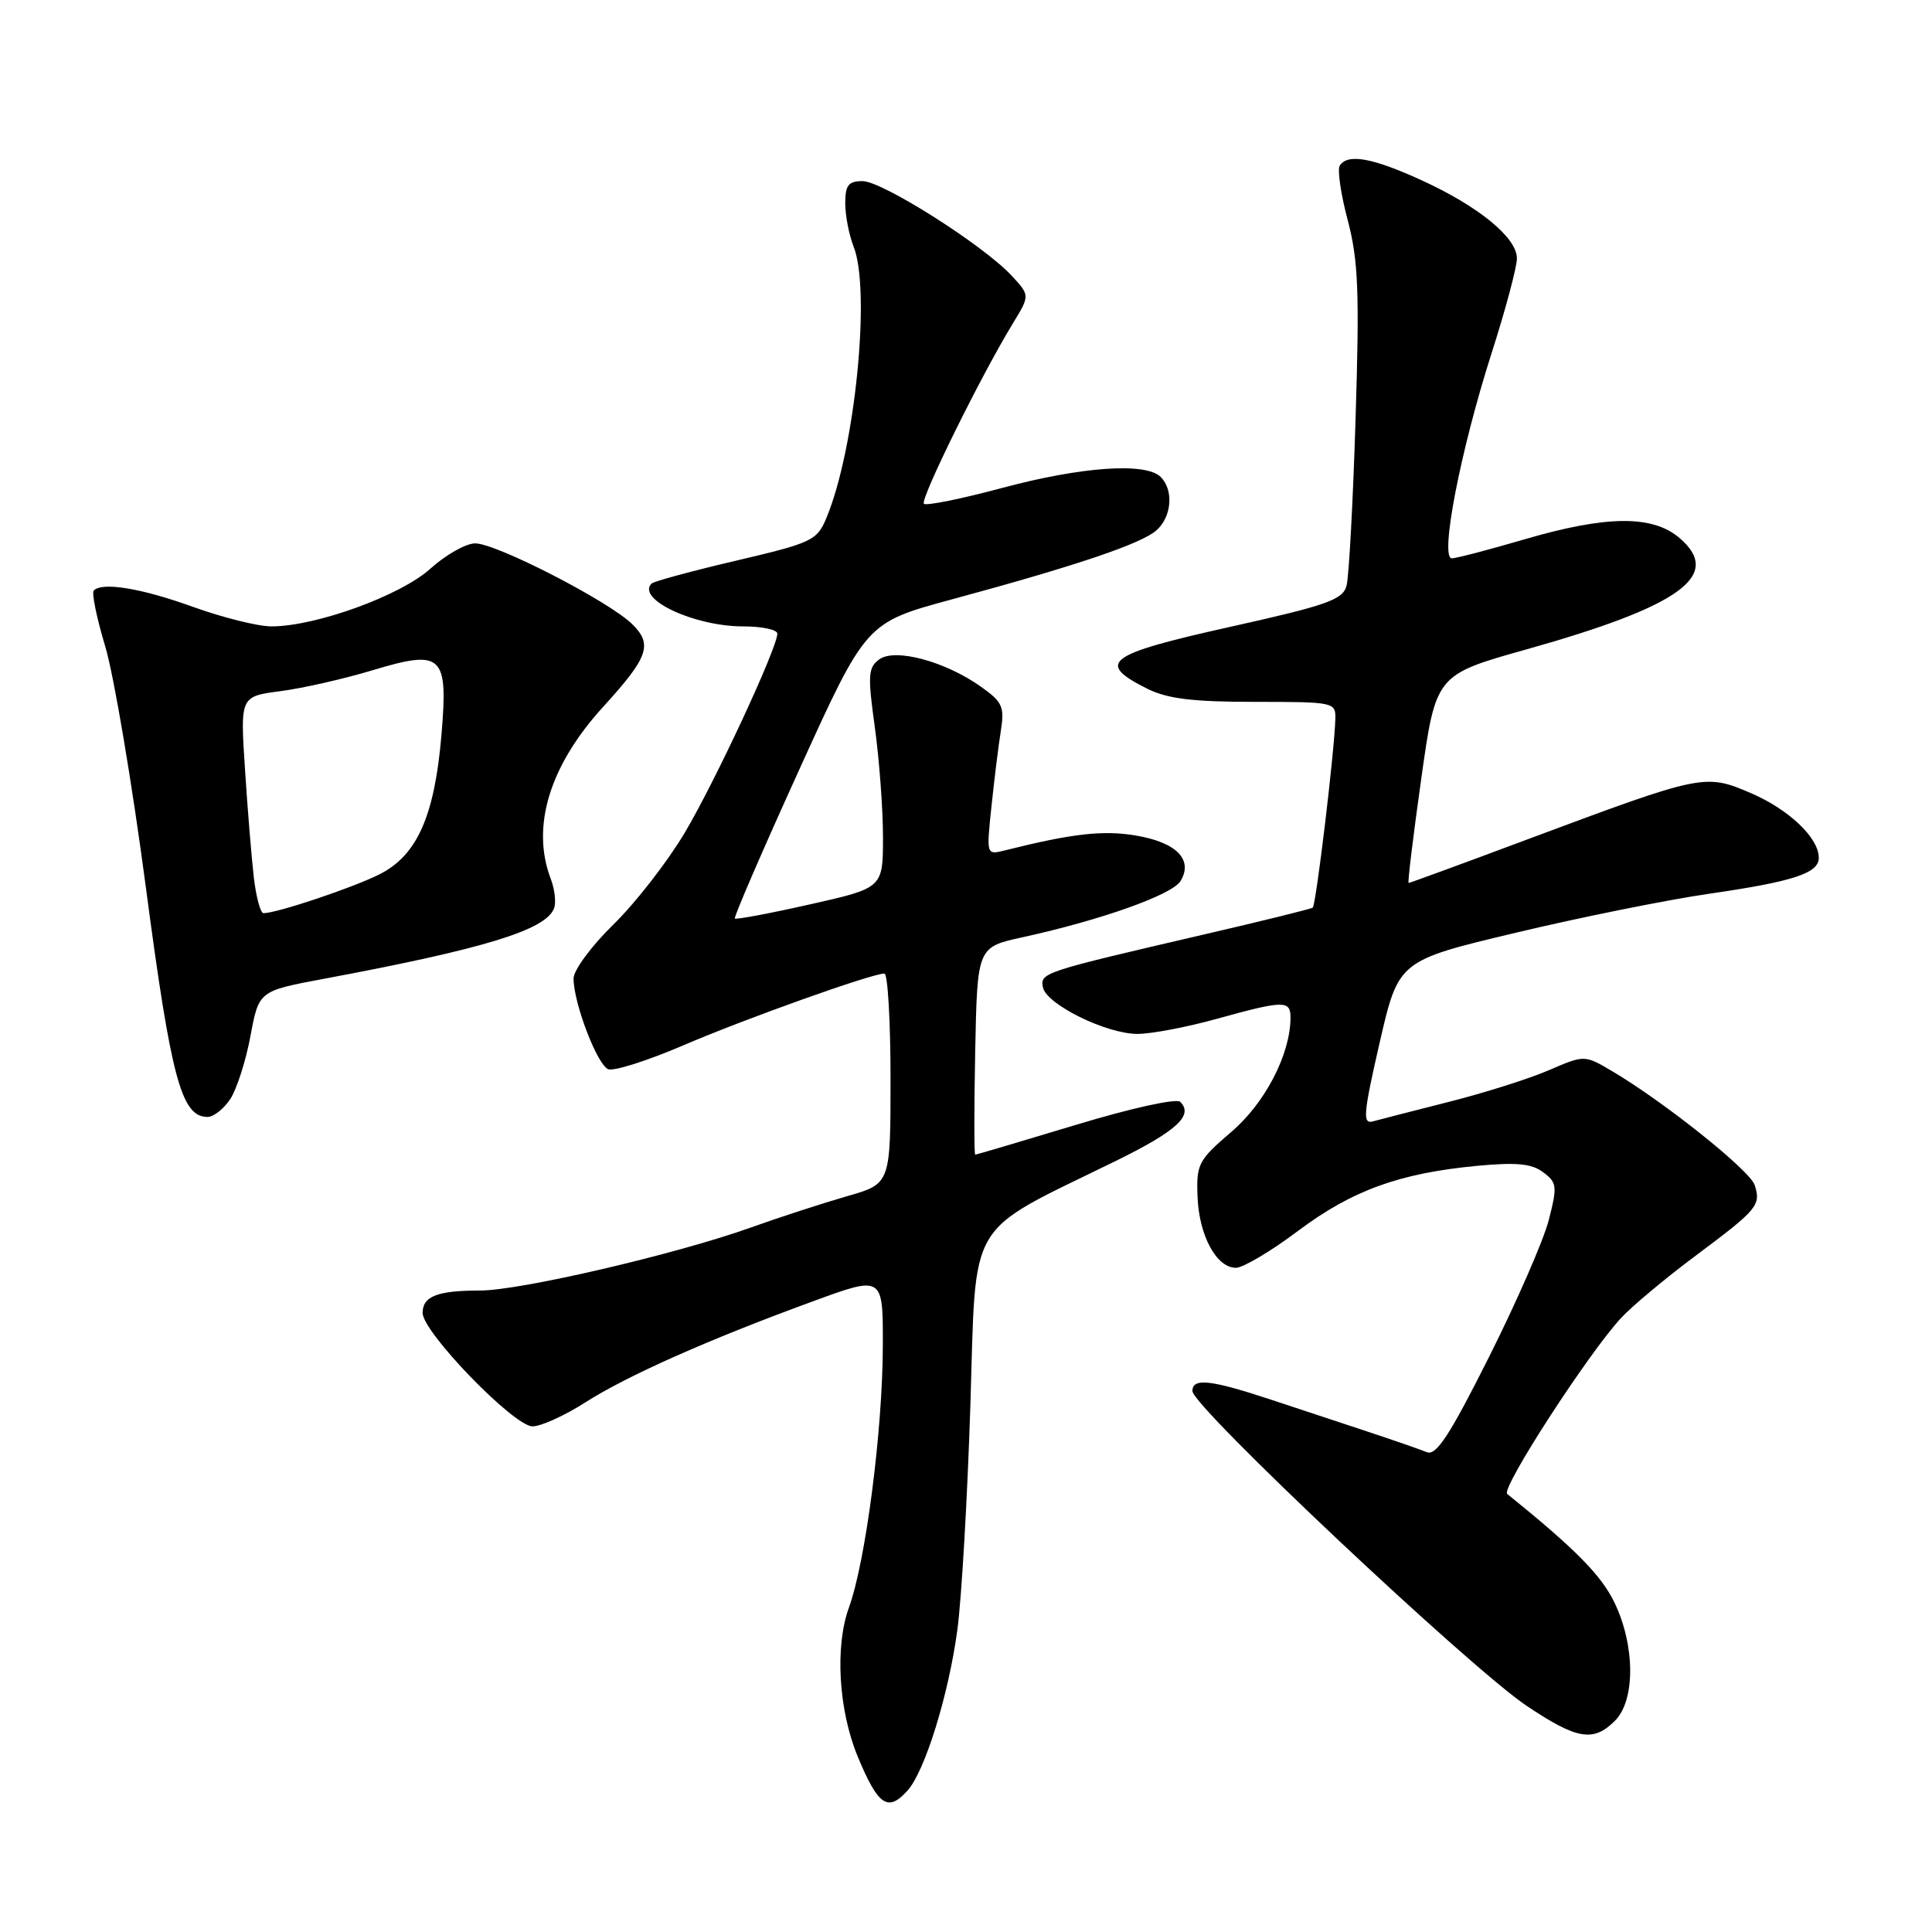<?xml version="1.0" encoding="UTF-8" standalone="no"?>
<!DOCTYPE svg PUBLIC "-//W3C//DTD SVG 1.1//EN" "http://www.w3.org/Graphics/SVG/1.1/DTD/svg11.dtd" >
<svg xmlns="http://www.w3.org/2000/svg" xmlns:xlink="http://www.w3.org/1999/xlink" version="1.1" viewBox="0 0 256 256">
 <g >
 <path fill="currentColor"
d=" M 120.26 237.25 C 122.56 234.69 125.69 224.59 126.85 216.00 C 127.41 211.88 128.19 198.46 128.58 186.19 C 129.38 161.02 127.81 163.66 147.83 153.84 C 155.92 149.87 158.20 147.78 156.38 146.00 C 155.88 145.51 149.85 146.84 142.50 149.07 C 135.35 151.23 129.37 153.00 129.22 153.00 C 129.07 153.00 129.07 146.81 129.22 139.25 C 129.50 125.50 129.50 125.50 135.50 124.19 C 145.88 121.92 155.31 118.57 156.42 116.75 C 158.15 113.92 155.89 111.61 150.49 110.71 C 146.15 109.98 142.04 110.45 133.12 112.69 C 130.70 113.29 130.70 113.29 131.37 106.90 C 131.74 103.38 132.29 98.87 132.61 96.88 C 133.12 93.66 132.84 93.02 130.02 91.02 C 125.29 87.64 118.60 85.84 116.51 87.37 C 115.03 88.45 114.96 89.47 115.92 96.37 C 116.51 100.65 117.00 107.19 117.00 110.90 C 117.00 117.66 117.00 117.66 107.34 119.83 C 102.02 121.03 97.54 121.87 97.37 121.71 C 97.21 121.54 101.05 112.65 105.92 101.95 C 114.76 82.50 114.76 82.50 126.13 79.42 C 142.65 74.95 151.26 72.04 153.25 70.26 C 155.27 68.45 155.54 64.94 153.80 63.20 C 151.84 61.24 143.32 61.83 132.81 64.65 C 127.40 66.10 122.72 67.05 122.42 66.75 C 121.88 66.21 130.00 49.74 134.23 42.82 C 136.48 39.14 136.48 39.14 133.99 36.47 C 130.22 32.44 116.90 24.00 114.30 24.00 C 112.42 24.00 112.00 24.54 112.00 26.93 C 112.00 28.55 112.50 31.14 113.11 32.68 C 115.41 38.51 113.30 59.55 109.50 68.64 C 108.26 71.62 107.60 71.93 97.54 74.29 C 91.68 75.66 86.64 77.03 86.34 77.32 C 84.28 79.39 91.99 83.00 98.47 83.00 C 100.96 83.00 103.00 83.43 103.00 83.96 C 103.00 85.85 94.80 103.48 90.74 110.33 C 88.45 114.18 84.20 119.65 81.29 122.49 C 78.38 125.33 76.00 128.55 76.00 129.65 C 76.00 132.92 79.14 141.11 80.60 141.68 C 81.35 141.96 85.80 140.55 90.50 138.53 C 98.74 134.99 115.52 129.00 117.19 129.00 C 117.63 129.00 118.00 135.27 118.00 142.93 C 118.00 156.86 118.00 156.86 112.25 158.50 C 109.09 159.41 103.35 161.27 99.50 162.65 C 89.61 166.19 68.94 171.00 63.64 171.00 C 57.96 171.00 56.00 171.76 56.00 173.97 C 56.00 176.52 68.09 189.00 70.56 189.00 C 71.69 189.00 74.83 187.57 77.55 185.83 C 83.09 182.29 93.90 177.48 107.75 172.42 C 117.00 169.03 117.00 169.03 116.98 178.26 C 116.96 189.53 114.71 206.90 112.49 213.00 C 110.61 218.17 111.11 226.60 113.65 232.75 C 116.36 239.28 117.65 240.16 120.26 237.25 Z  M 214.00 228.00 C 216.71 225.29 216.67 218.01 213.91 212.32 C 212.17 208.72 208.72 205.23 199.71 197.95 C 198.84 197.26 210.49 179.27 214.82 174.62 C 216.29 173.04 220.73 169.33 224.69 166.38 C 232.89 160.26 233.36 159.70 232.51 157.04 C 231.90 155.10 220.53 146.02 213.61 141.93 C 209.95 139.77 209.95 139.77 205.18 141.83 C 202.55 142.96 196.60 144.84 191.95 146.01 C 187.30 147.19 182.78 148.35 181.91 148.59 C 180.53 148.97 180.65 147.58 182.81 138.16 C 185.31 127.29 185.31 127.29 200.86 123.59 C 209.41 121.55 220.93 119.23 226.45 118.43 C 237.63 116.81 241.00 115.71 241.00 113.66 C 241.00 111.03 237.06 107.27 232.02 105.10 C 225.94 102.49 225.63 102.55 202.72 111.10 C 194.04 114.35 186.80 117.00 186.65 117.00 C 186.50 117.00 187.25 110.80 188.32 103.21 C 190.26 89.42 190.26 89.42 202.25 86.05 C 222.70 80.31 228.31 76.24 222.57 71.31 C 218.99 68.22 212.87 68.28 201.95 71.48 C 197.30 72.84 193.00 73.97 192.38 73.98 C 190.75 74.01 193.49 59.80 197.61 46.90 C 199.48 41.08 201.00 35.38 201.00 34.24 C 201.00 31.48 195.89 27.31 188.27 23.84 C 181.80 20.89 178.54 20.32 177.52 21.96 C 177.19 22.49 177.67 25.76 178.59 29.21 C 179.98 34.51 180.15 38.66 179.62 55.50 C 179.28 66.50 178.74 76.46 178.42 77.63 C 177.91 79.48 175.82 80.21 162.88 83.09 C 146.64 86.71 145.15 87.82 152.00 91.25 C 154.68 92.59 158.02 93.00 166.25 93.00 C 176.75 93.00 177.00 93.05 176.94 95.25 C 176.83 99.51 174.38 119.96 173.94 120.27 C 173.70 120.44 167.20 122.05 159.50 123.83 C 138.15 128.79 137.83 128.89 138.19 130.81 C 138.60 133.06 146.58 137.00 150.72 137.00 C 152.54 137.00 157.27 136.10 161.24 135.00 C 170.11 132.54 171.00 132.53 171.00 134.82 C 171.00 139.66 167.65 146.15 163.15 149.99 C 158.79 153.72 158.51 154.25 158.68 158.55 C 158.87 163.71 161.19 168.00 163.77 167.99 C 164.72 167.99 168.43 165.78 172.00 163.10 C 179.15 157.74 185.40 155.46 195.72 154.48 C 200.94 153.99 202.96 154.18 204.48 155.33 C 206.31 156.70 206.37 157.19 205.22 161.66 C 204.54 164.32 200.98 172.48 197.31 179.79 C 192.10 190.18 190.30 192.93 189.07 192.42 C 188.21 192.07 184.35 190.73 180.50 189.46 C 176.65 188.18 171.25 186.40 168.50 185.49 C 160.41 182.81 158.00 182.55 158.00 184.32 C 158.00 186.38 194.81 221.04 202.33 226.06 C 208.99 230.51 211.13 230.87 214.00 228.00 Z  M 30.52 145.62 C 31.38 144.30 32.58 140.55 33.19 137.27 C 34.30 131.31 34.30 131.31 42.90 129.70 C 64.15 125.73 72.31 123.24 73.41 120.37 C 73.71 119.61 73.51 117.83 72.97 116.43 C 70.35 109.53 72.82 101.44 79.93 93.65 C 85.92 87.08 86.51 85.41 83.79 82.72 C 80.74 79.70 65.78 72.00 62.97 72.00 C 61.74 72.00 59.07 73.51 57.03 75.35 C 53.09 78.92 41.84 83.00 35.97 83.00 C 34.19 83.00 29.54 81.84 25.62 80.43 C 18.77 77.95 13.57 77.09 12.43 78.24 C 12.12 78.54 12.81 81.87 13.94 85.64 C 15.08 89.41 17.51 103.83 19.34 117.67 C 22.68 142.95 24.04 148.00 27.50 148.00 C 28.30 148.00 29.66 146.93 30.52 145.62 Z  M 33.63 116.25 C 33.33 113.64 32.80 107.18 32.46 101.89 C 31.83 92.28 31.83 92.28 37.17 91.58 C 40.10 91.20 45.55 89.96 49.27 88.84 C 58.65 86.01 59.40 86.71 58.49 97.44 C 57.58 108.11 55.28 113.31 50.33 115.83 C 46.87 117.59 36.71 121.00 34.91 121.00 C 34.51 121.00 33.94 118.86 33.63 116.25 Z "/>
</g>
</svg>